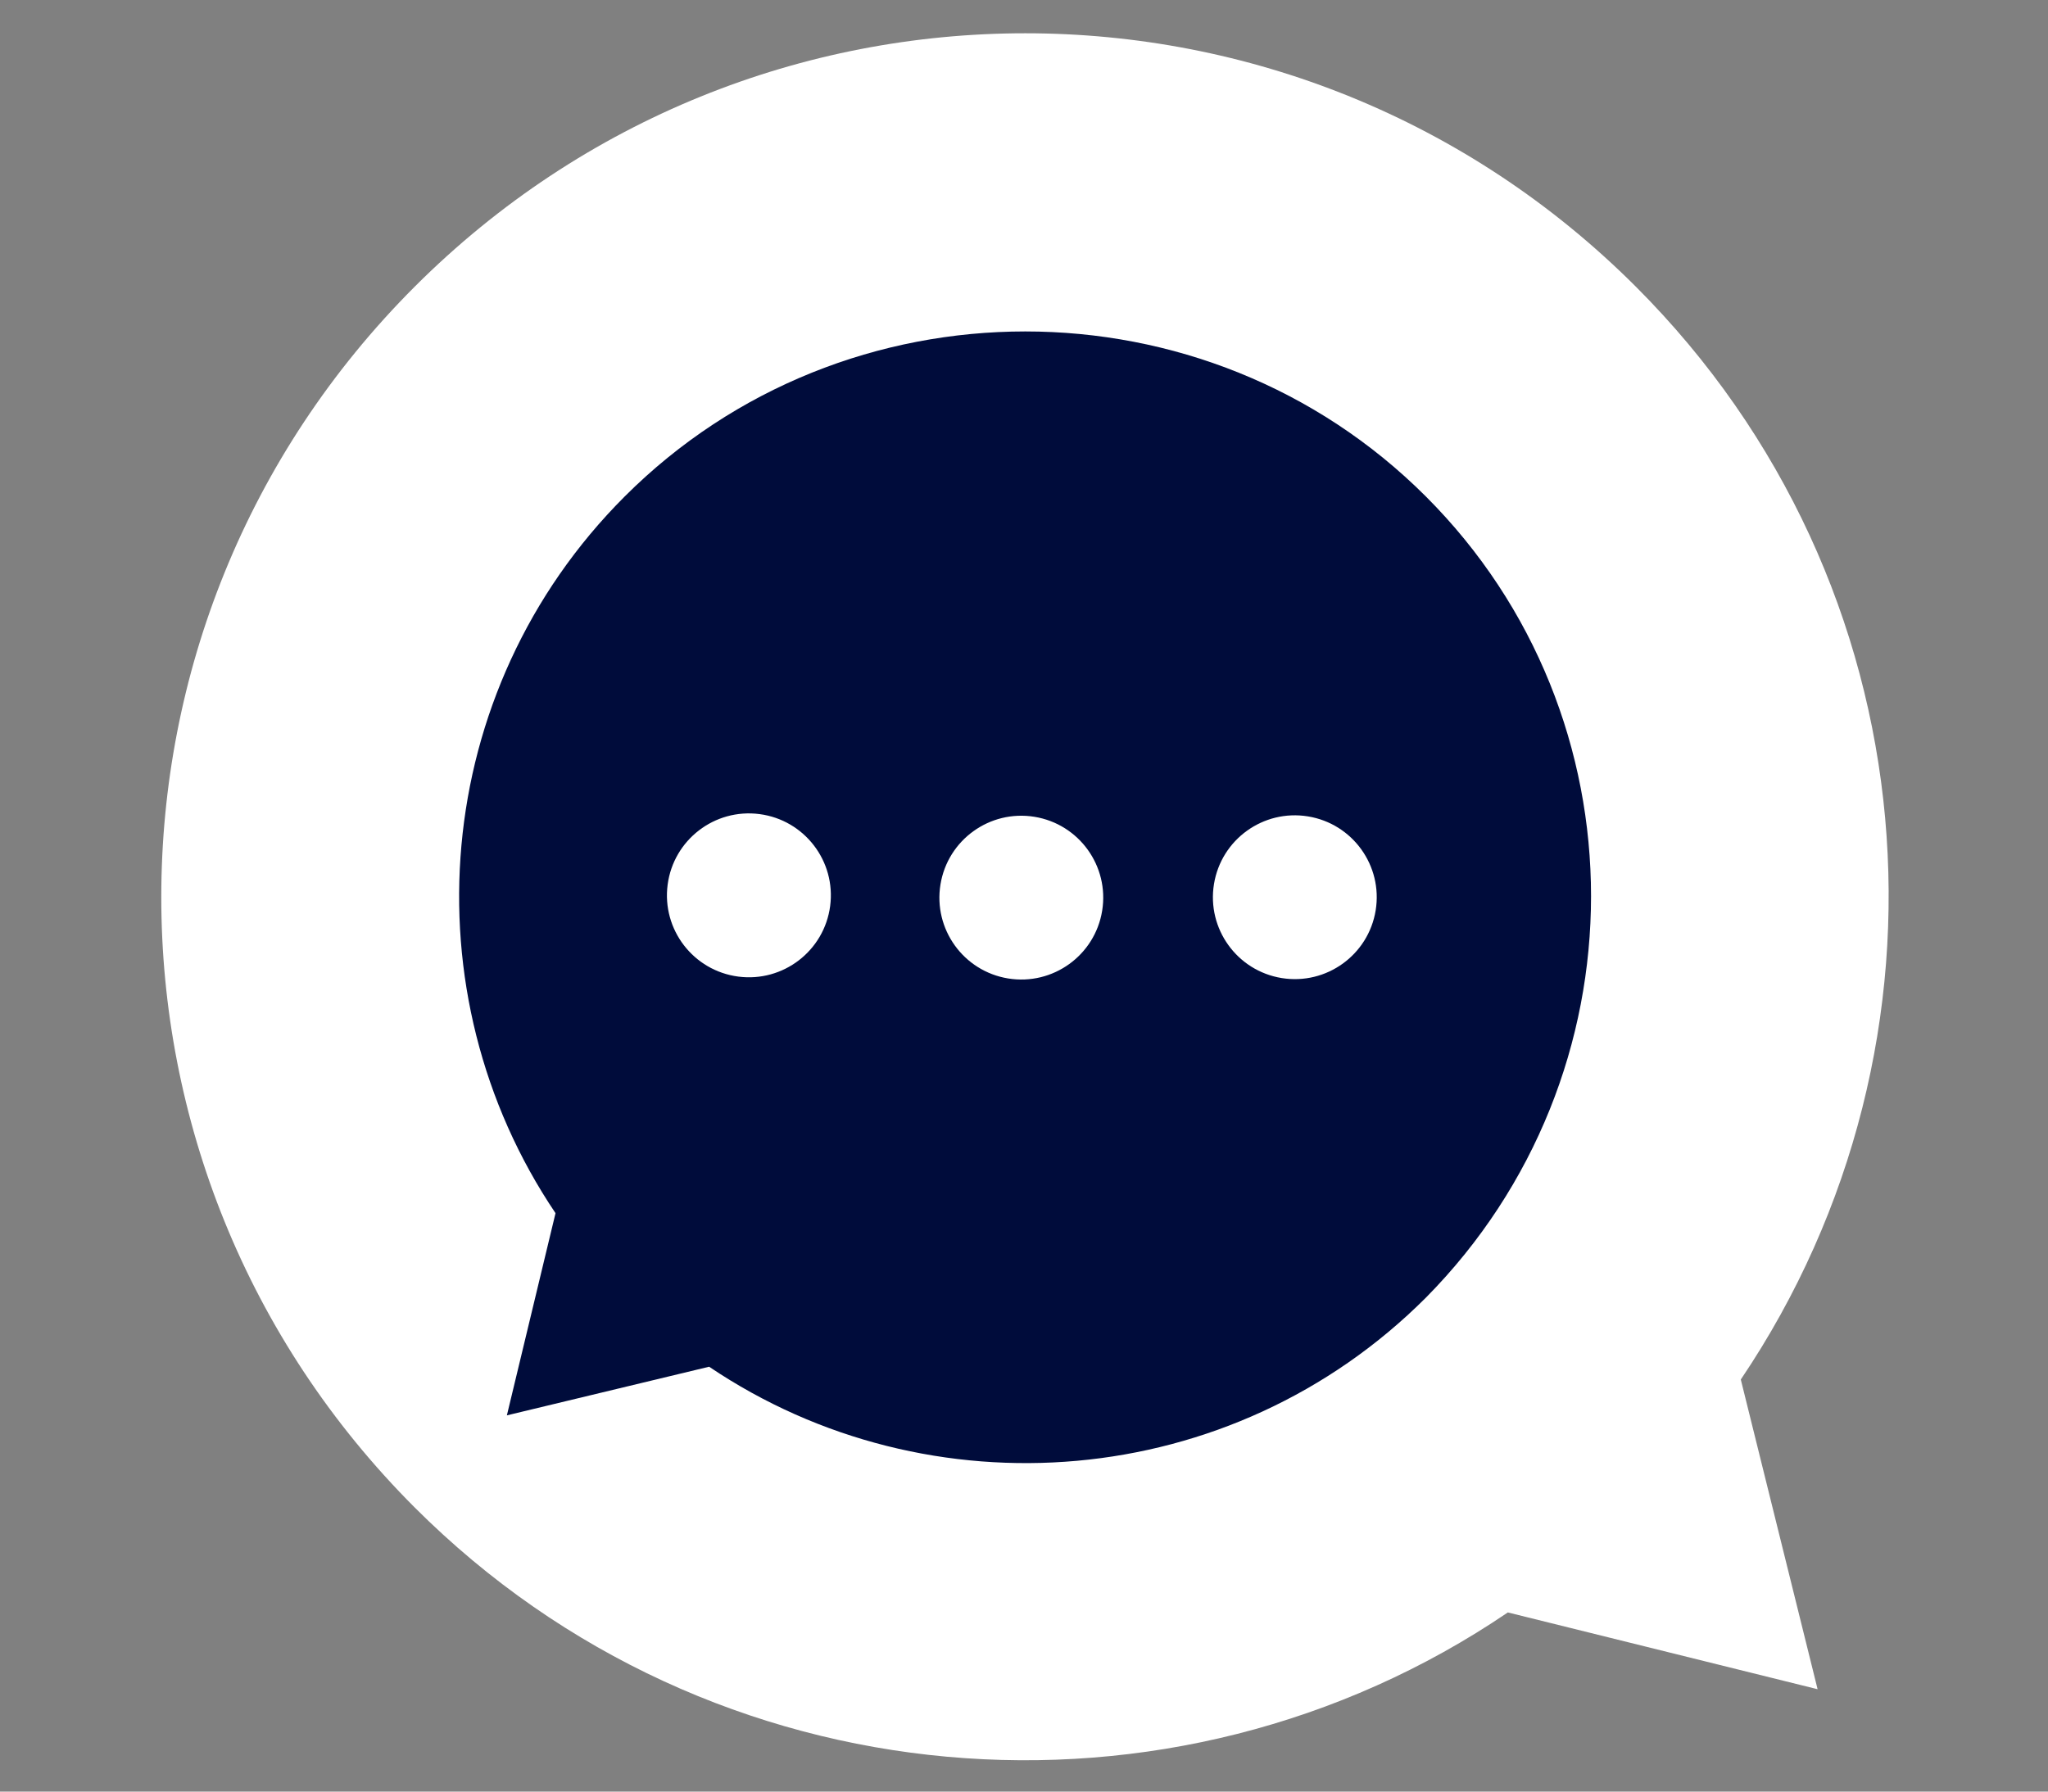 <?xml version="1.0" encoding="utf-8"?>
<!-- Generator: Adobe Illustrator 27.2.0, SVG Export Plug-In . SVG Version: 6.00 Build 0)  -->
<svg version="1.1" id="Layer_1" xmlns="http://www.w3.org/2000/svg" xmlns:xlink="http://www.w3.org/1999/xlink" x="0px" y="0px"
	 viewBox="0 0 80 70" style="enable-background:new 0 0 80 70;" xml:space="preserve">
<rect x="0" y="0" width="80" height="70" fill="#808080" stroke="none"/>
<style type="text/css">
	.st0{fill:#FFFFFF;}
	.st1{fill:#000C3B;}
	.st2{fill:#FFFFFF;}
</style>
<g>
	<g>
		<path class="st0" d="M63.9,11.2C50.7-2,29.4-2,16.2,11.2S3,45.7,16.2,58.9c11.6,11.6,29.6,13,42.7,4.1L71,66L68,53.9
			C76.9,40.7,75.5,22.8,63.9,11.2z"/>
	</g>
	<g>
		<path class="st1" d="M55.7,50.7c-7.6,7.6-19.4,8.5-28,2.7l-7.9,1.9l1.9-7.9c-5.8-8.6-4.9-20.4,2.7-28c8.6-8.6,22.7-8.6,31.3,0
			C64.3,28,64.3,42,55.7,50.7z"/>
		<g>
			<ellipse transform="matrix(0.13 -0.992 0.992 0.13 -9.275 59.498)" class="st2" cx="29.3" cy="35" rx="3.2" ry="3.2"/>
			<ellipse transform="matrix(0.16 -0.987 0.987 0.16 -1.034 68.853)" class="st2" cx="39.9" cy="35" rx="3.2" ry="3.2"/>
			<ellipse transform="matrix(0.16 -0.987 0.987 0.16 7.938 79.398)" class="st2" cx="50.6" cy="35" rx="3.2" ry="3.2"/>
		</g>
	</g>
</g>
</svg>
